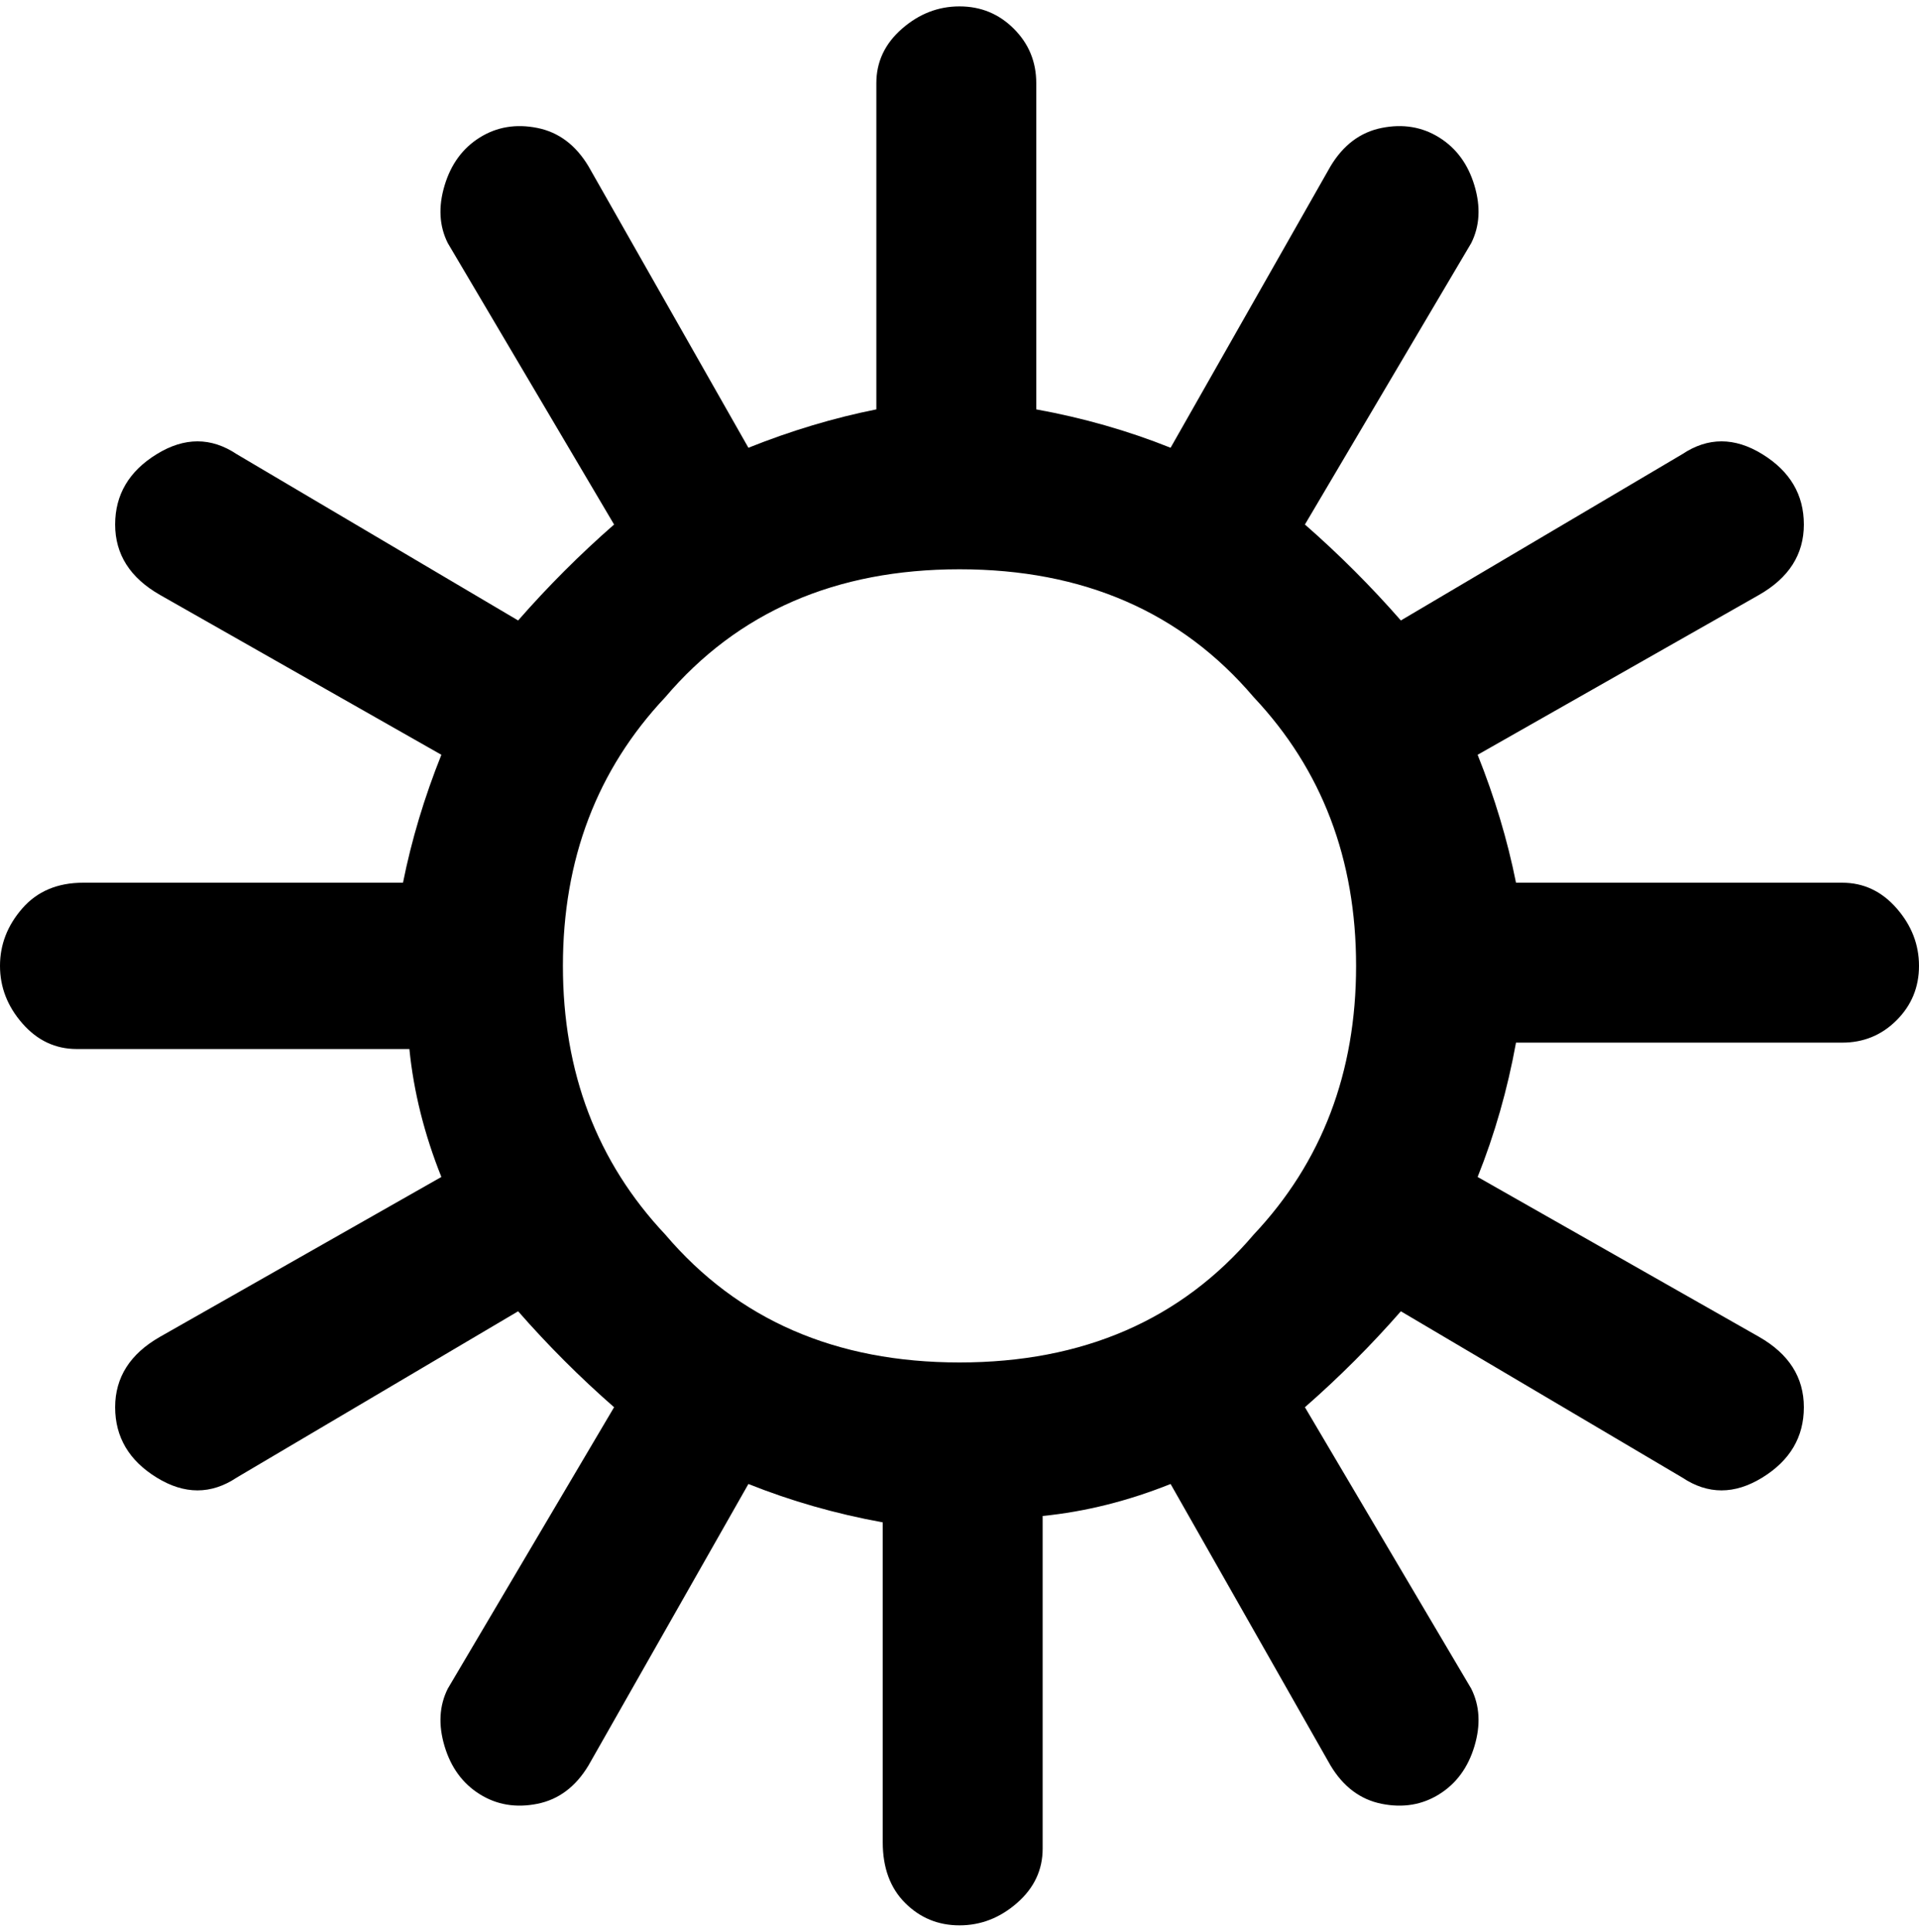 <svg viewBox="0 0 300 302.001" xmlns="http://www.w3.org/2000/svg"><path d="M288 138h-51q-2-10-6-20l44-25q7-4 7-11t-6.5-11q-6.5-4-12.5 0l-44 26q-7-8-15-15l26-44q2-4 .5-9t-5.5-7.5q-4-2.5-9-1.5t-8 6l-25 44q-10-4-21-6V13q0-5-3.5-8.5T150 1q-5 0-9 3.5t-4 8.5v51q-10 2-20 6L92 26q-3-5-8-6t-9 1.5Q71 24 69.5 29t.5 9l26 44q-8 7-15 15L37 71q-6-4-12.5 0T18 82q0 7 7 11l44 25q-4 10-6 20H13q-6 0-9.5 4T0 151q0 5 3.5 9t8.5 4h52q1 10 5 20l-44 25q-7 4-7 11t6.5 11q6.5 4 12.5 0l44-26q7 8 15 15l-26 44q-2 4-.5 9t5.5 7.5q4 2.5 9 1.5t8-6l25-44q10 4 21 6v50q0 6 3.5 9.5t8.5 3.5q5 0 9-3.5t4-8.5v-52q10-1 20-5l25 44q3 5 8 6t9-1.5q4-2.5 5.5-7.5t-.5-9l-26-44q8-7 15-15l44 26q6 4 12.5 0t6.5-11q0-7-7-11l-44-25q4-10 6-21h51q5 0 8.5-3.5t3.5-8.5q0-5-3.5-9t-8.5-4zm-138 75q-29 0-46-20-16-17-16-42t16-42q17-20 46-20t46 20q16 17 16 42t-16 42q-17 20-46 20z"/></svg>